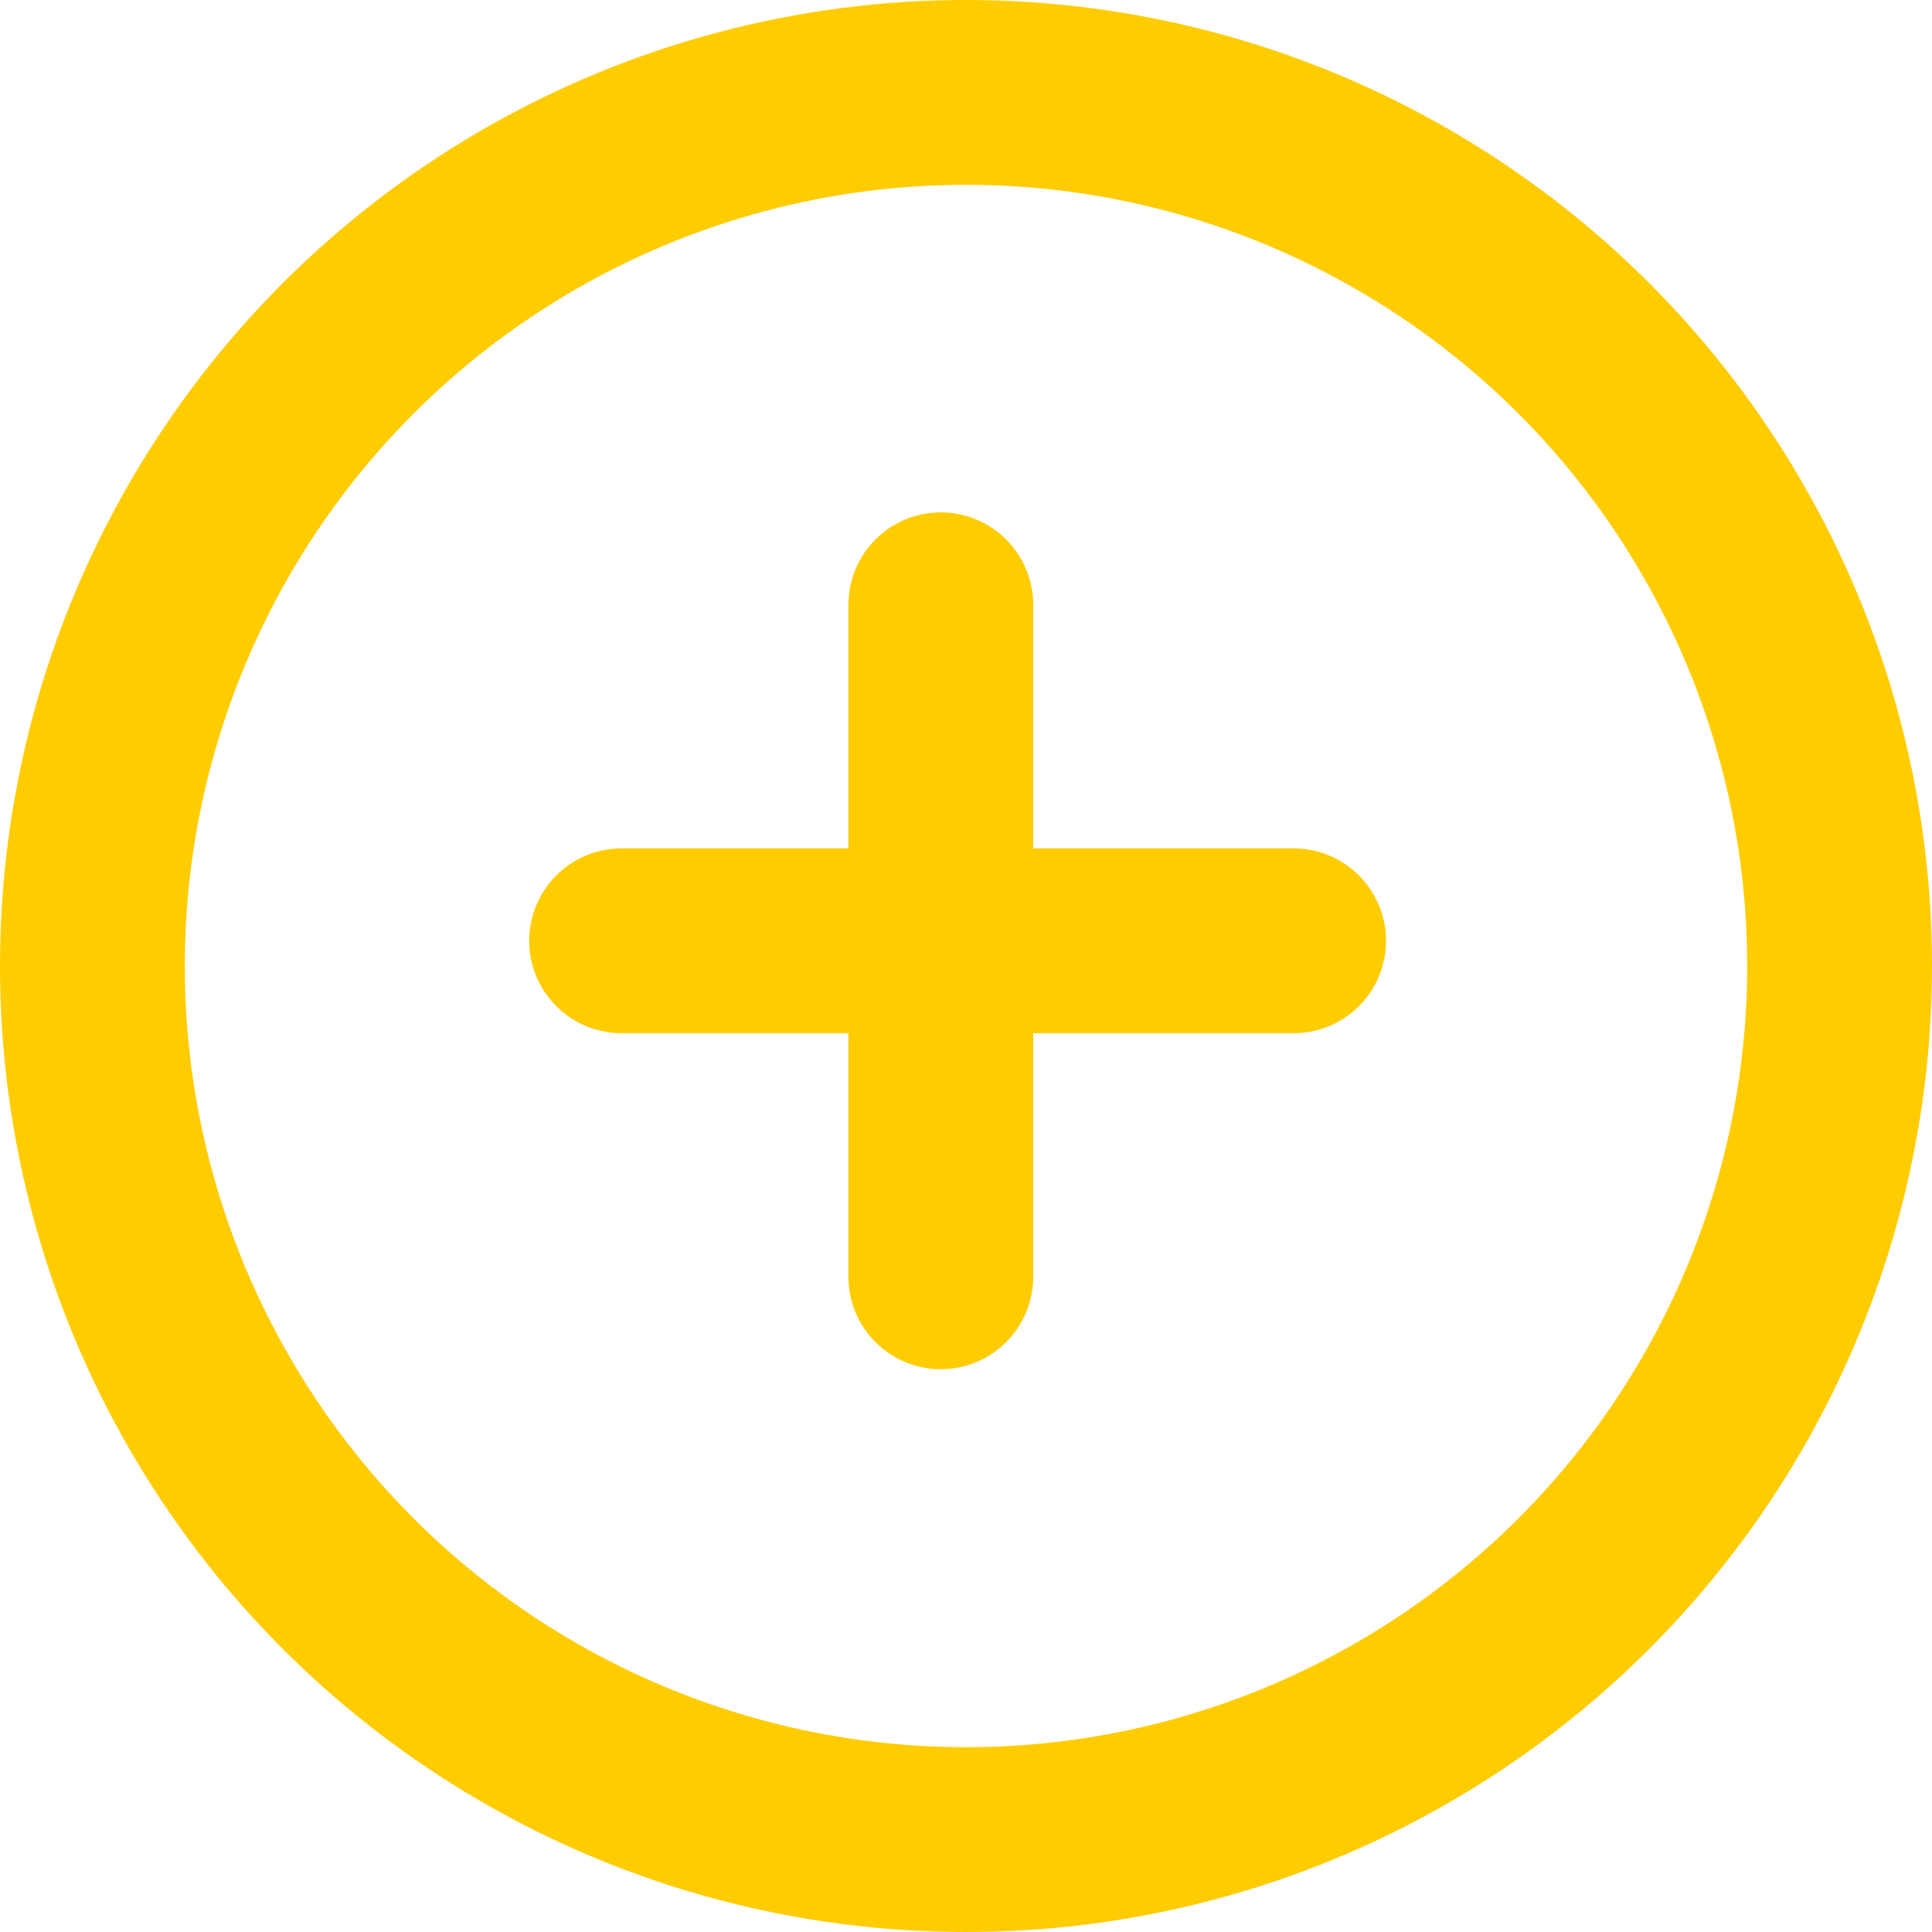 <svg width="115" height="115" viewBox="0 0 115 115" fill="none" xmlns="http://www.w3.org/2000/svg">
<circle cx="57.5" cy="57.5" r="52" stroke="#FFCC00" stroke-width="11"/>
<path d="M56 36V76" stroke="#FFCC00" stroke-width="11" stroke-linecap="round"/>
<path d="M37 56H77" stroke="#FFCC00" stroke-width="11" stroke-linecap="round"/>
</svg>
